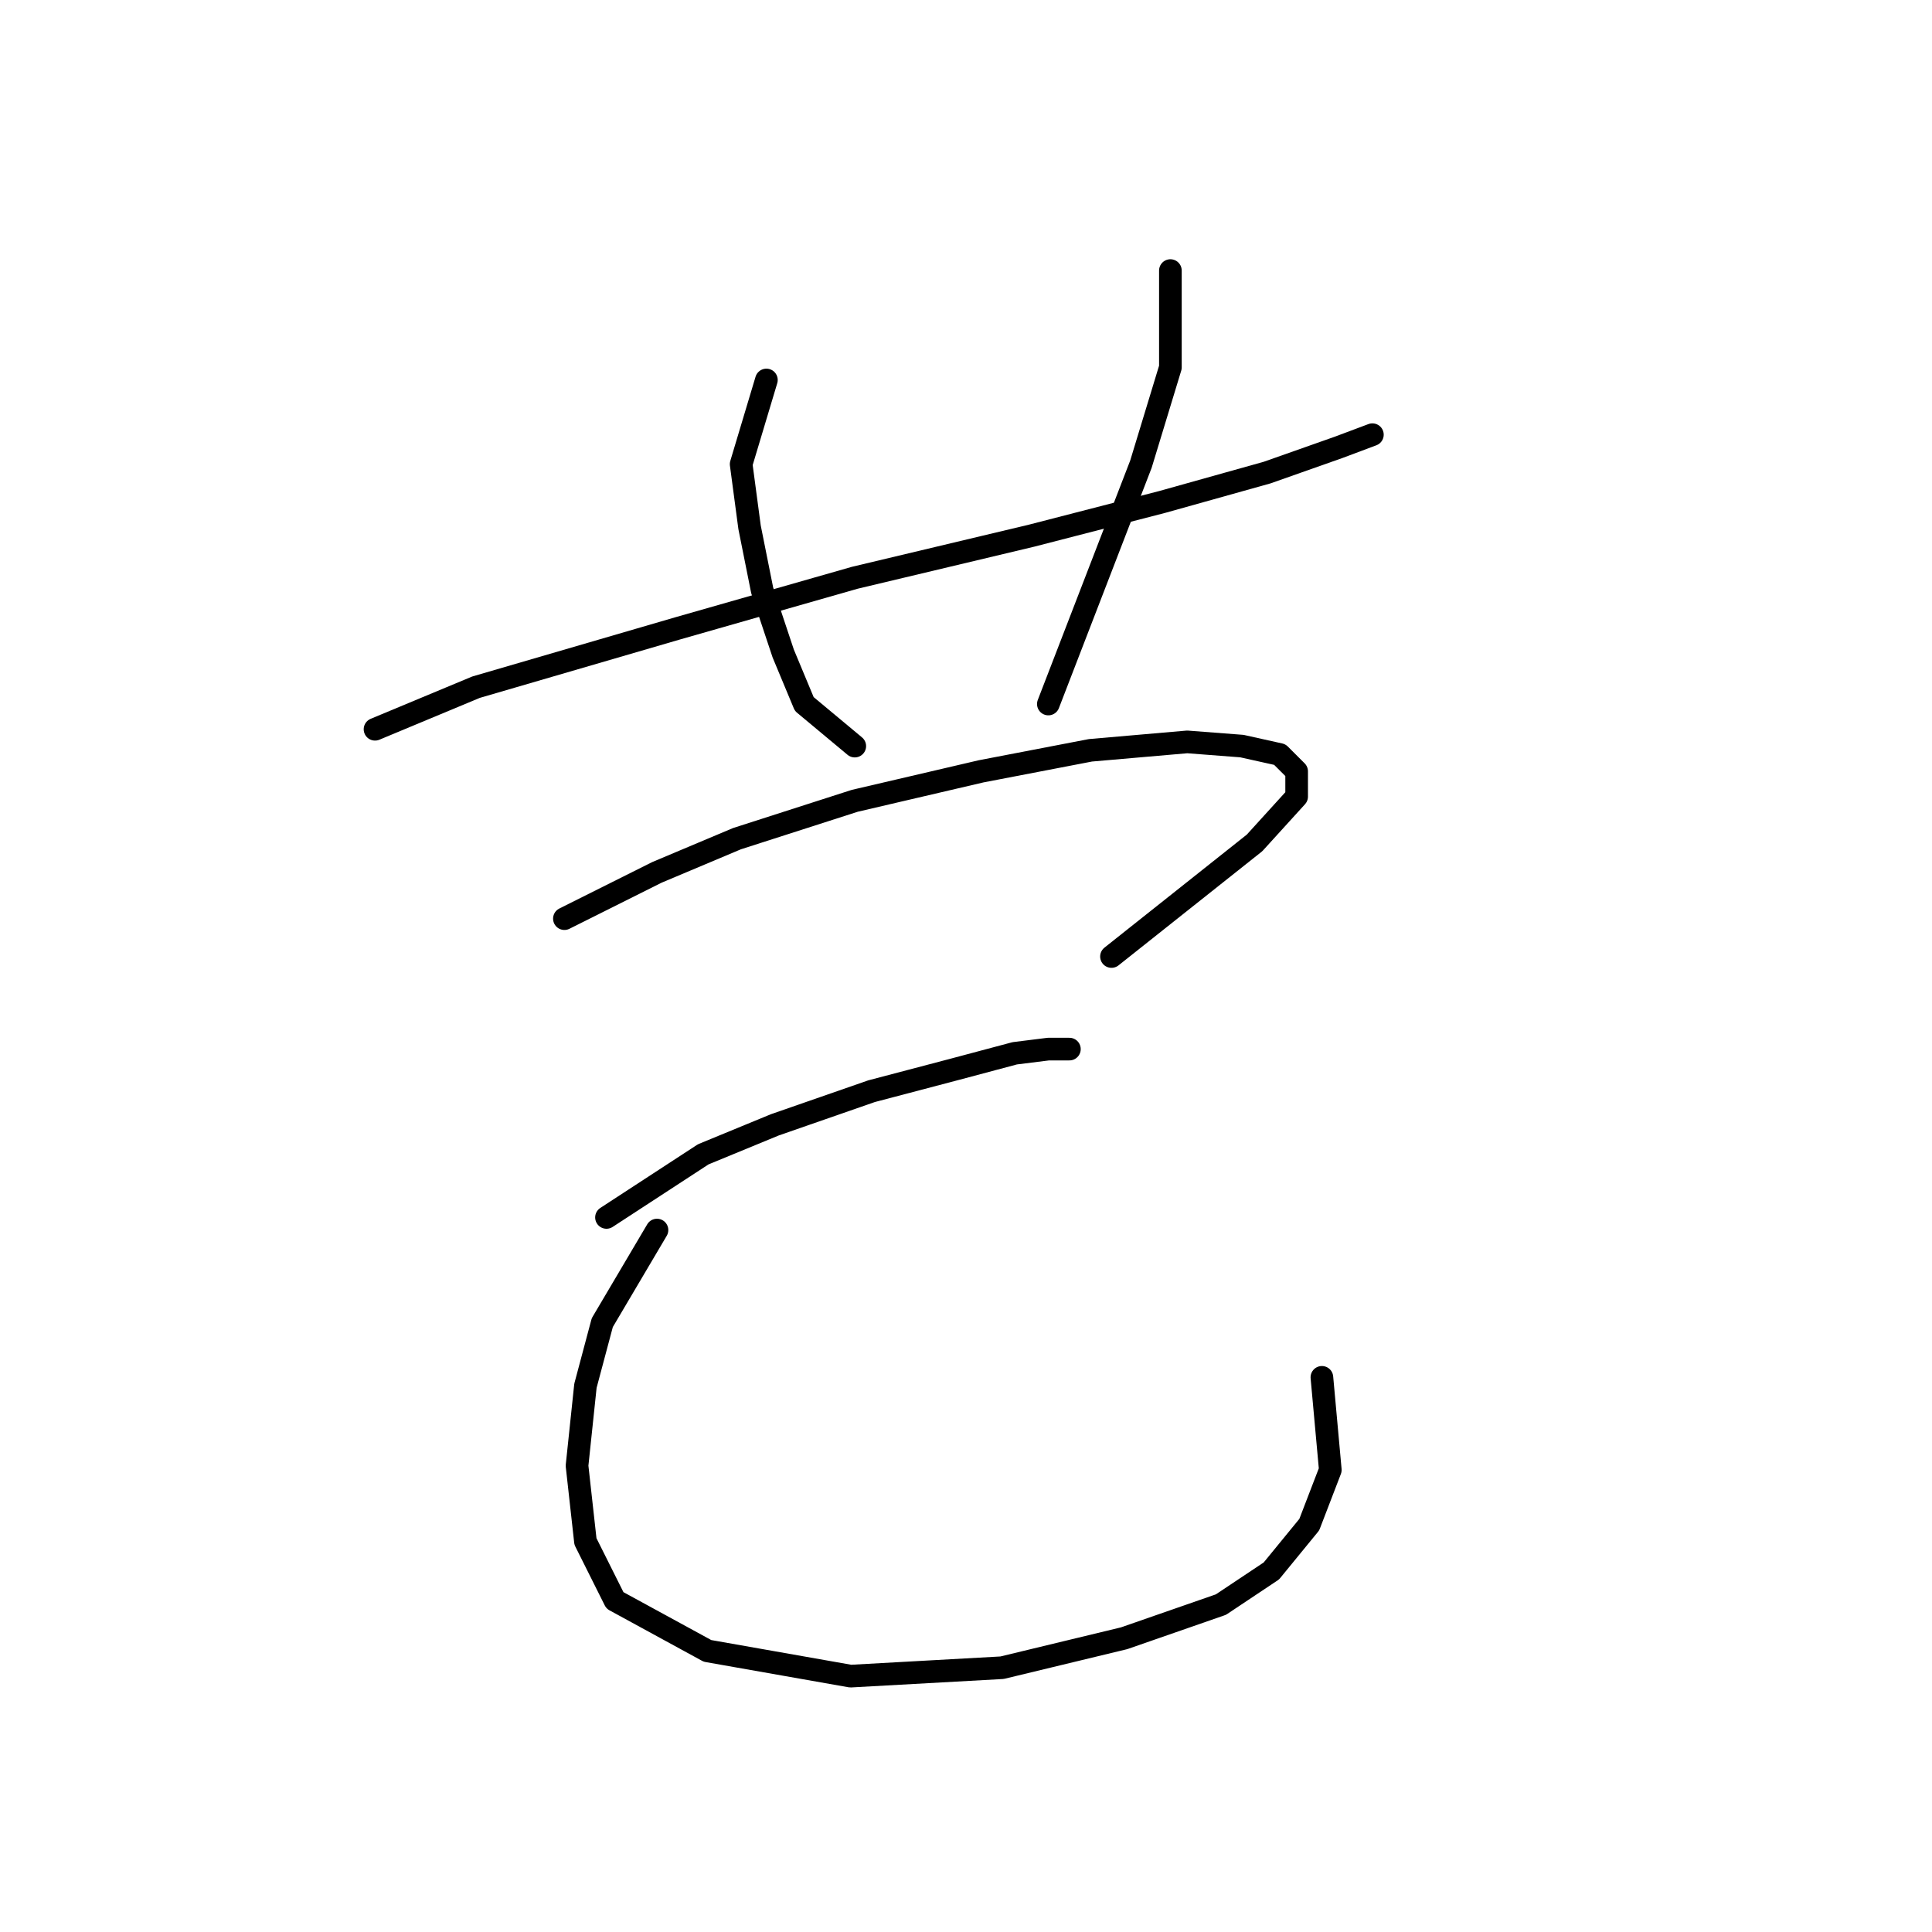 <?xml version="1.0" standalone="no"?>
    <svg width="256" height="256" xmlns="http://www.w3.org/2000/svg" version="1.1">
    <polyline stroke="black" stroke-width="3" stroke-linecap="round" fill="transparent" stroke-linejoin="round" points="49.693 96.632 63.076 91.056 89.842 83.249 113.262 76.558 136.682 70.981 153.968 66.52 167.909 62.617 177.388 59.271 181.849 57.598 181.849 57.598 " />
        <polyline stroke="black" stroke-width="3" stroke-linecap="round" fill="transparent" stroke-linejoin="round" points="101.552 50.349 98.206 61.502 99.321 69.866 100.994 78.23 103.782 86.595 106.57 93.286 113.262 98.862 113.262 98.862 " />
        <polyline stroke="black" stroke-width="3" stroke-linecap="round" fill="transparent" stroke-linejoin="round" points="155.083 35.851 155.083 48.677 151.18 61.502 138.912 93.286 138.912 93.286 " />
        <polyline stroke="black" stroke-width="3" stroke-linecap="round" fill="transparent" stroke-linejoin="round" points="74.786 121.725 87.054 115.591 97.649 111.13 113.262 106.111 129.991 102.208 144.489 99.42 157.314 98.305 164.563 98.862 169.582 99.978 171.812 102.208 171.812 105.554 166.236 111.688 147.277 126.743 147.277 126.743 " />
        <polyline stroke="black" stroke-width="3" stroke-linecap="round" fill="transparent" stroke-linejoin="round" points="80.362 161.316 93.188 152.952 102.667 149.048 115.492 144.587 126.087 141.799 134.452 139.569 138.912 139.011 141.701 139.011 141.701 139.011 " />
        <polyline stroke="black" stroke-width="3" stroke-linecap="round" fill="transparent" stroke-linejoin="round" points="87.054 162.989 79.805 175.256 77.574 183.621 76.459 194.215 77.574 204.253 81.478 212.059 93.745 218.751 112.704 222.096 132.779 220.981 148.95 217.078 161.775 212.617 168.466 208.156 173.485 202.022 176.273 194.773 175.158 182.505 175.158 182.505 " />
        </svg>